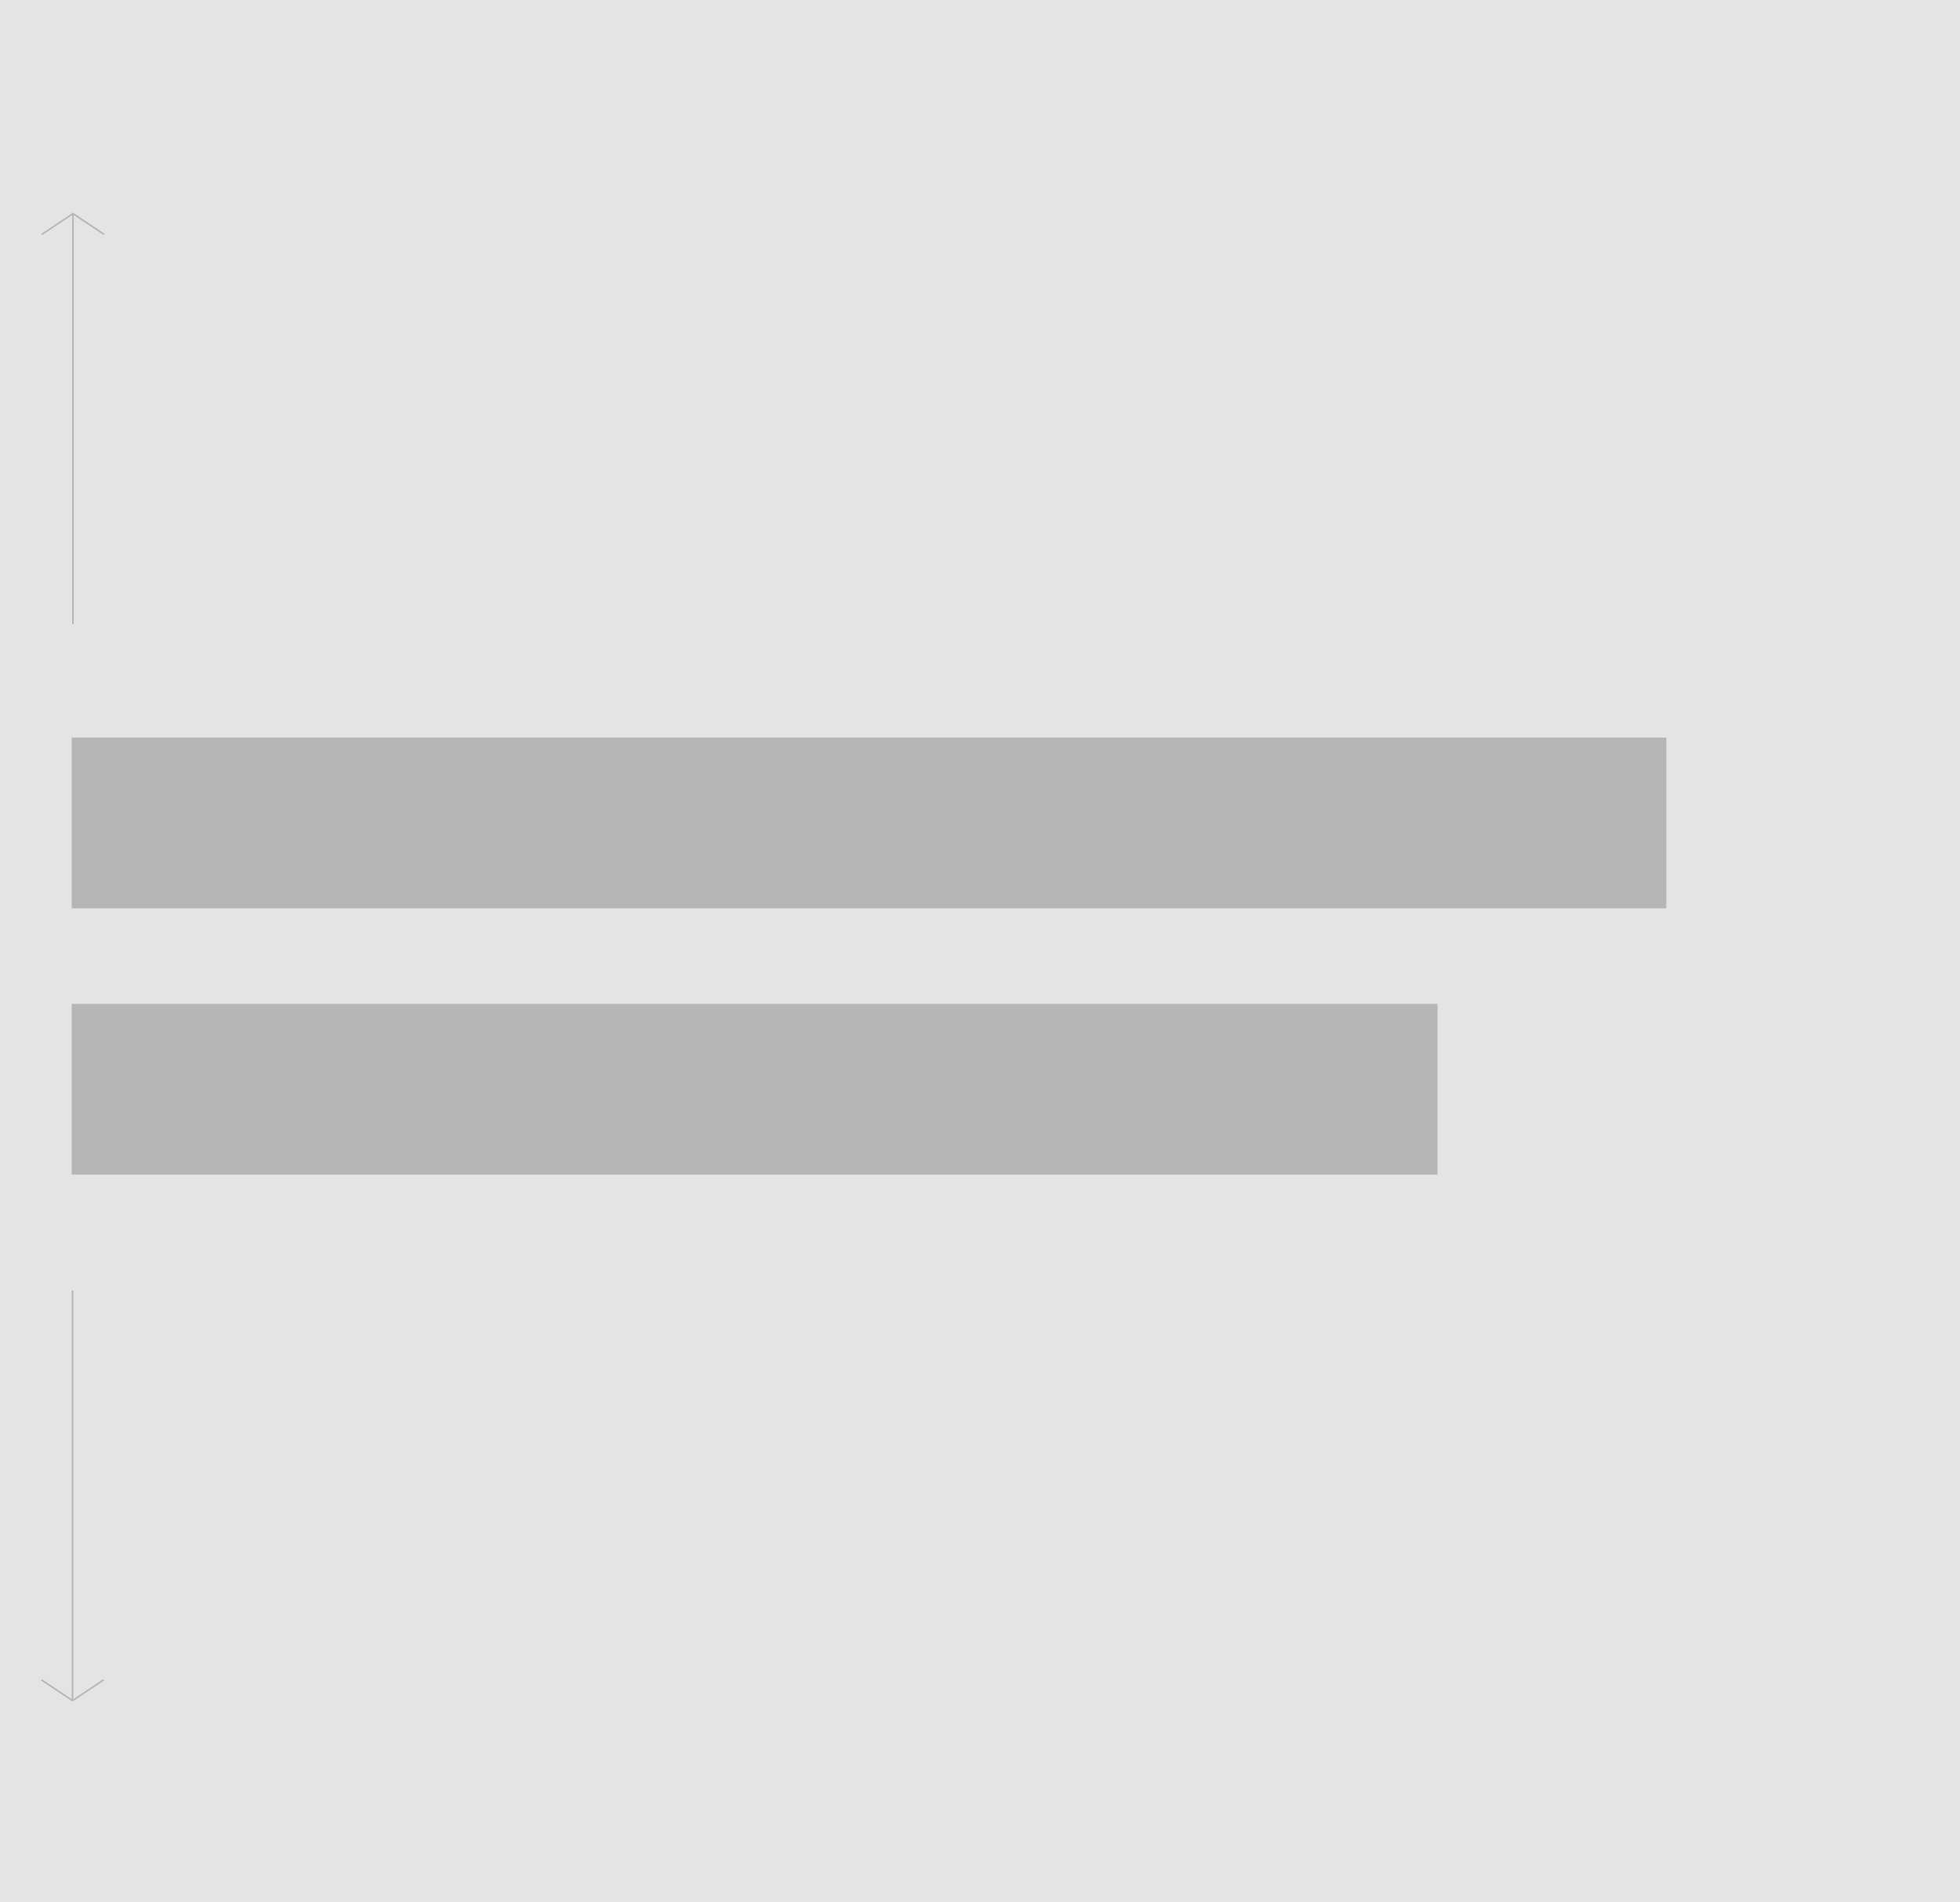 <svg xmlns="http://www.w3.org/2000/svg" viewBox="0 0 1204.14 1168.48"><defs><style>.a{fill:#e4e4e4;}.b{fill:#b6b6b6;}.c,.d{fill:none;stroke:#b6b6b6;stroke-miterlimit:10;}.d{fill-rule:evenodd;}</style></defs><title>typography-considerations-ui-menus</title><rect class="a" width="1204.14" height="1168.48"/><rect class="b" x="44.05" y="616.75" width="839.12" height="104.89"/><rect class="b" x="44.05" y="453.13" width="979.68" height="104.89"/><line class="c" x1="44.83" y1="131.24" x2="44.83" y2="383.27"/><polyline class="d" points="25.69 144 44.83 131.24 63.97 144"/><line class="c" x1="44.55" y1="1044.77" x2="44.55" y2="792.74"/><polyline class="d" points="63.69 1032.01 44.55 1044.77 25.41 1032.01"/></svg>